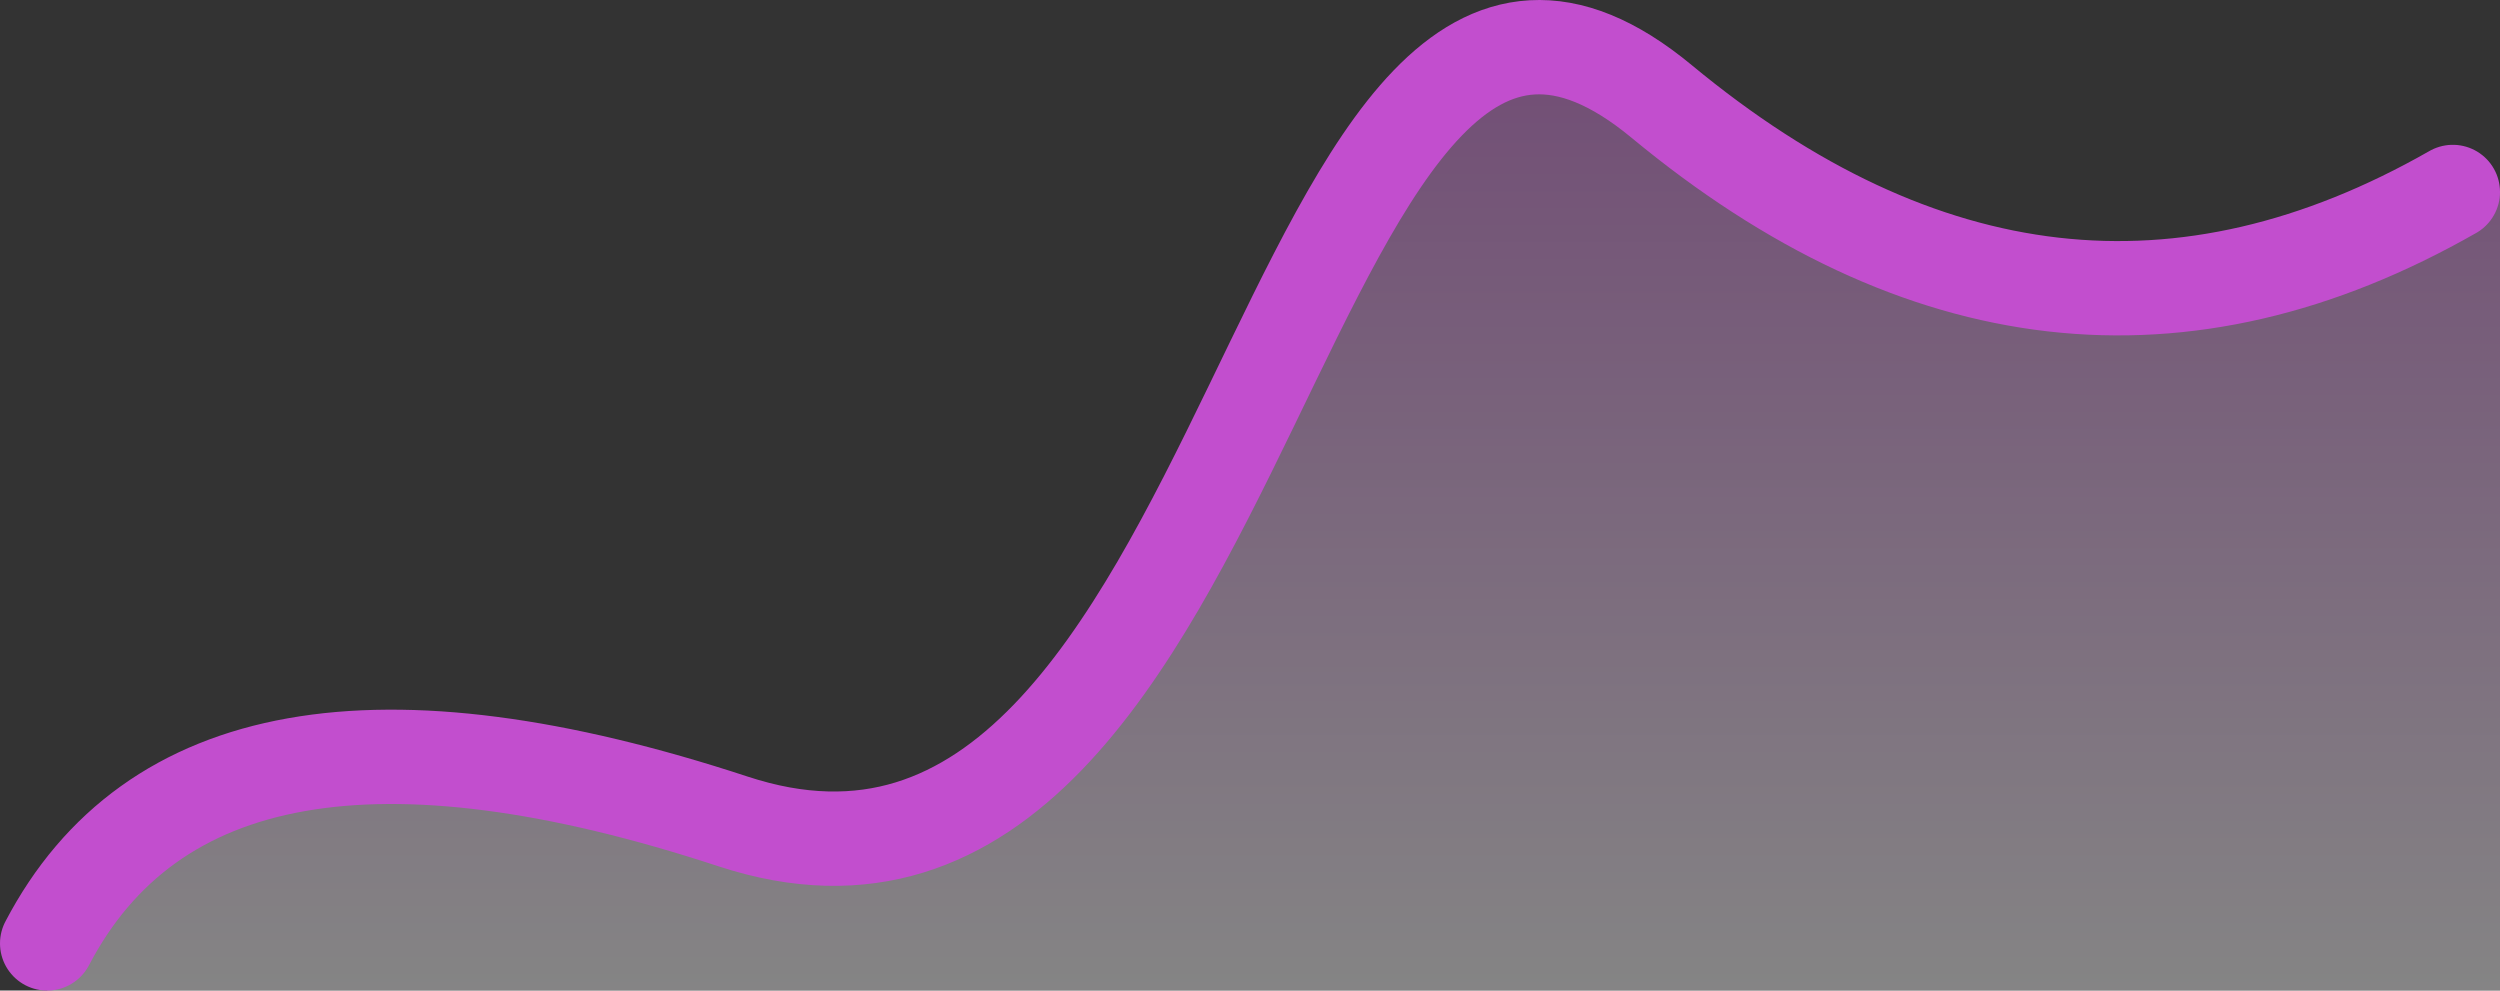 <svg xmlns="http://www.w3.org/2000/svg" width="53" height="21" viewBox="0 0 53 21">
    <rect x="0" y="0" width="53" height="21" fill="#333333" stroke="none"/>
    <defs>
        <linearGradient id="91upqku33a" x1="50%" x2="50%" y1="0%" y2="100%">
            <stop offset="0%" stop-color="#C24ECE"/>
            <stop offset="100%" stop-color="#FFF"/>
        </linearGradient>
    </defs>
    <g fill="none" fill-rule="evenodd">
        <g>
            <g>
                <path fill="url(#91upqku33a)" d="M0 20c2.192-4.855 7.04-6.05 14.542-3.585C25.797 20.114 26.01-5.654 34.226 1.15 39.705 5.686 45.63 6.326 52 3.07V20H0z" opacity=".403" transform="translate(-864 -271) translate(865 272)"/>
                <path stroke="#C24ECE" stroke-linecap="round" stroke-linejoin="round" stroke-width="2" d="M0 19c2.192-4.189 7.04-5.05 14.542-2.585C25.797 20.114 26.01-5.654 34.226 1.15 39.705 5.686 45.296 6.326 51 3.07" transform="translate(-864 -271) translate(865 272)"/>
            </g>
        </g>
    </g>
</svg>
